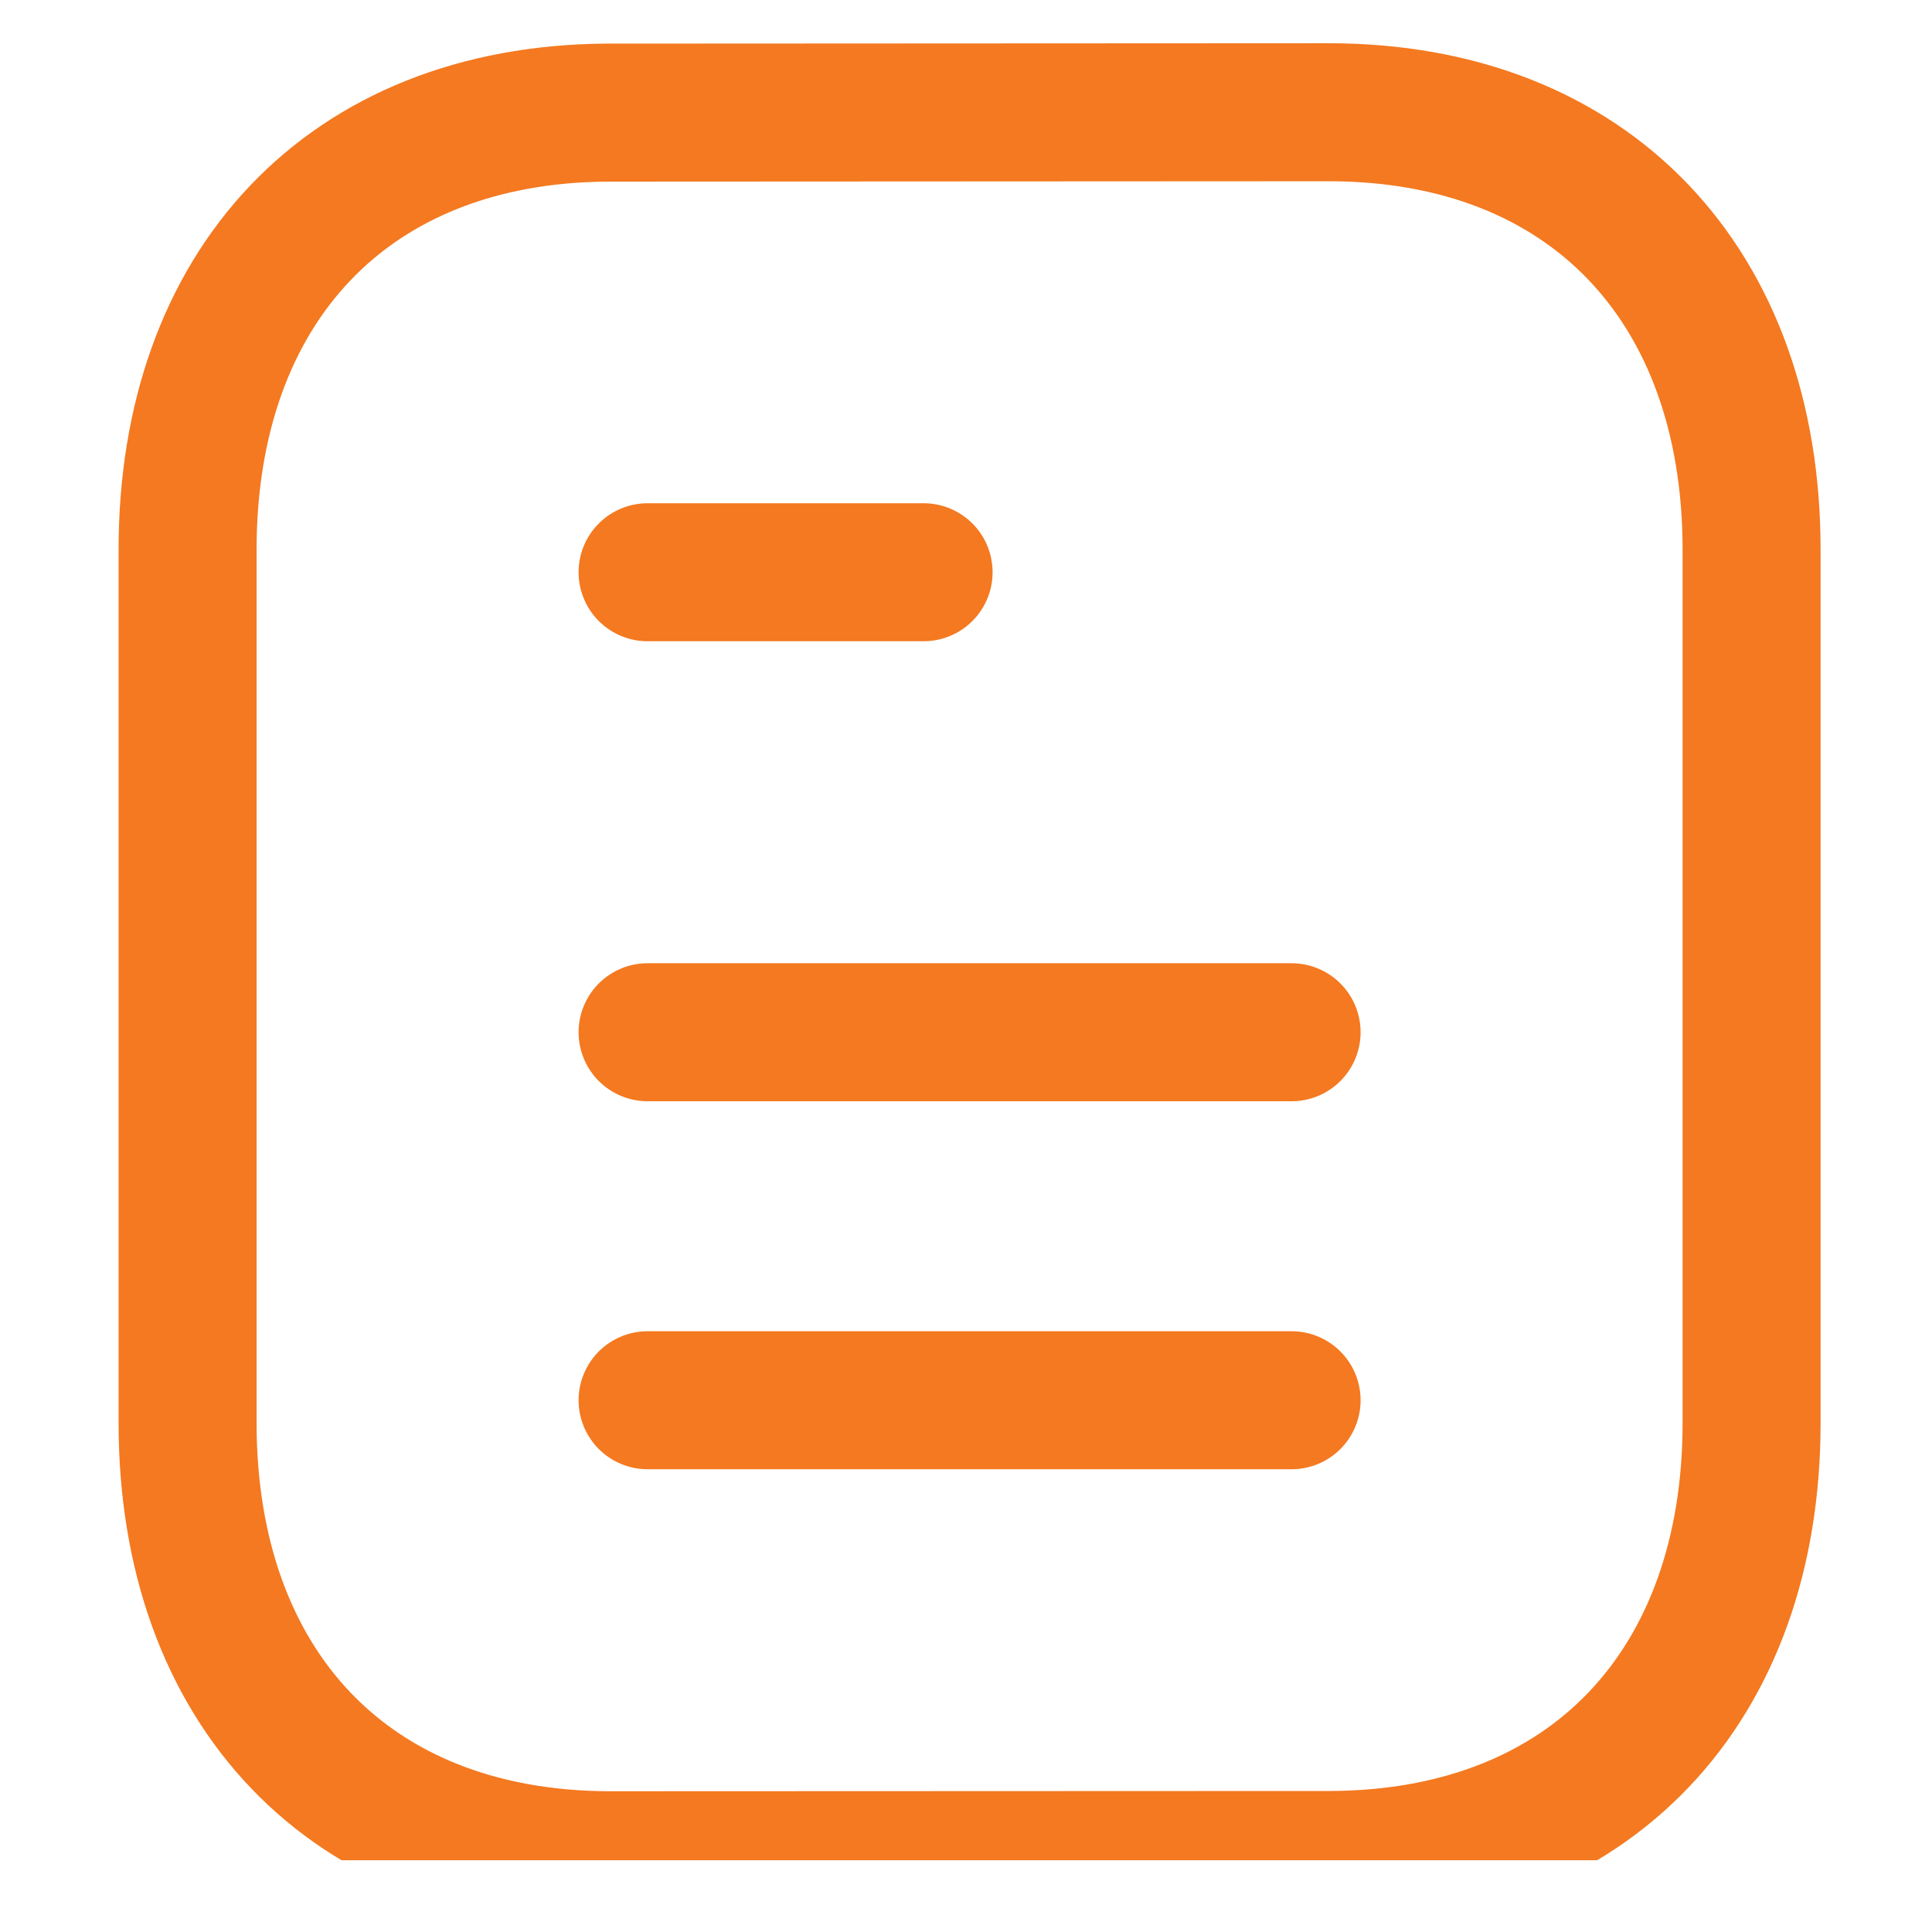 <svg width="21" height="21" viewBox="0 0 21 21" fill="none" xmlns="http://www.w3.org/2000/svg">
<g clip-path="url(#clip0)">
<path d="M14.039 15.22H7.039" stroke="#F47920" stroke-width="1.5" stroke-linecap="round" stroke-linejoin="round"/>
<path d="M14.039 11.22H7.039" stroke="#F47920" stroke-width="1.5" stroke-linecap="round" stroke-linejoin="round"/>
<path d="M10.039 6.22H7.039" stroke="#F47920" stroke-width="1.5" stroke-linecap="round" stroke-linejoin="round"/>
<path fill-rule="evenodd" clip-rule="evenodd" d="M14.441 1.22C14.441 1.22 6.61 1.224 6.598 1.224C3.782 1.242 2.039 3.116 2.039 5.975V15.466C2.039 18.339 3.796 20.22 6.636 20.22C6.636 20.22 14.466 20.217 14.479 20.217C17.295 20.2 19.039 18.324 19.039 15.466V5.975C19.039 3.102 17.281 1.22 14.441 1.22Z" stroke="#F47920" stroke-width="1.5" stroke-linecap="round" stroke-linejoin="round"/>
</g>
<defs>
<clipPath id="clip0">
<rect width="20" height="20" fill="white" transform="translate(0.039 0.22)"/>
</clipPath>
</defs>
</svg>
